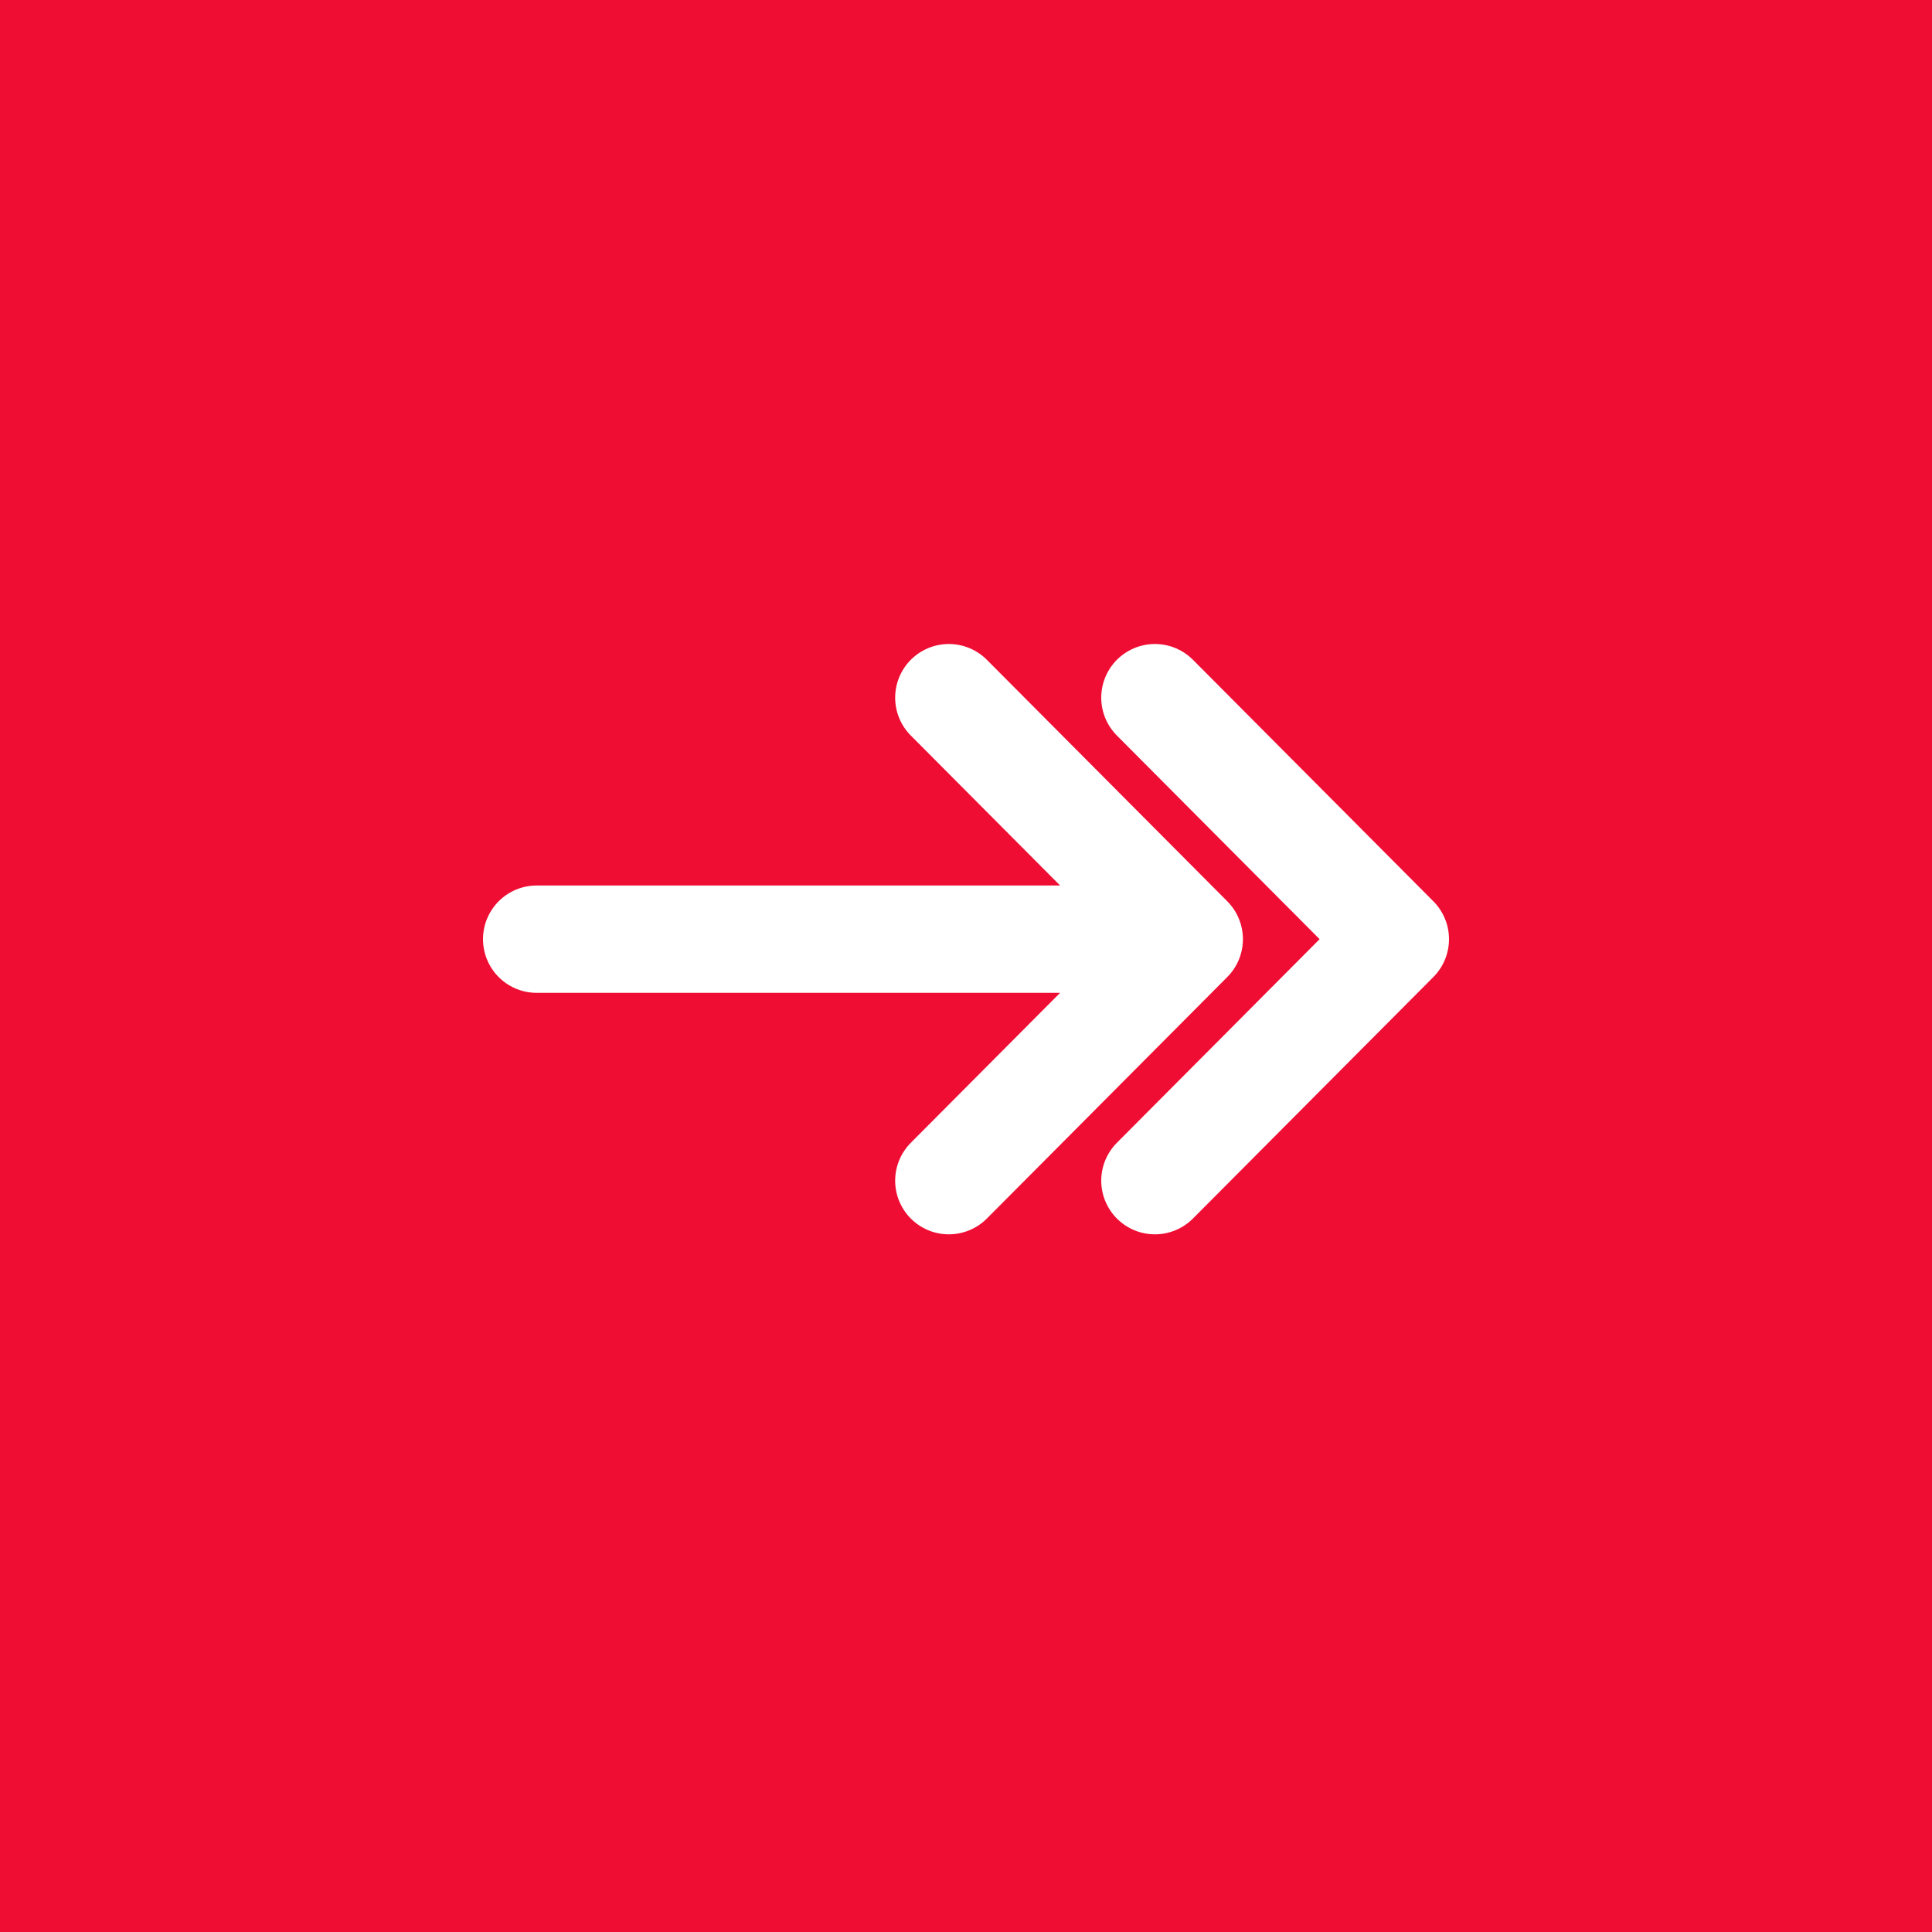 <svg width="36" height="36" viewBox="0 0 36 36" fill="none" xmlns="http://www.w3.org/2000/svg">
    <rect width="36" height="36" fill="#EF0D33"/>
    <path d="M10 17.5H22.16M22.16 17.5L17.68 13M22.16 17.5L17.68 22M21.52 13L26 17.5L21.52 22" stroke="white" stroke-width="2" stroke-linecap="round" stroke-linejoin="round"/>
</svg>
